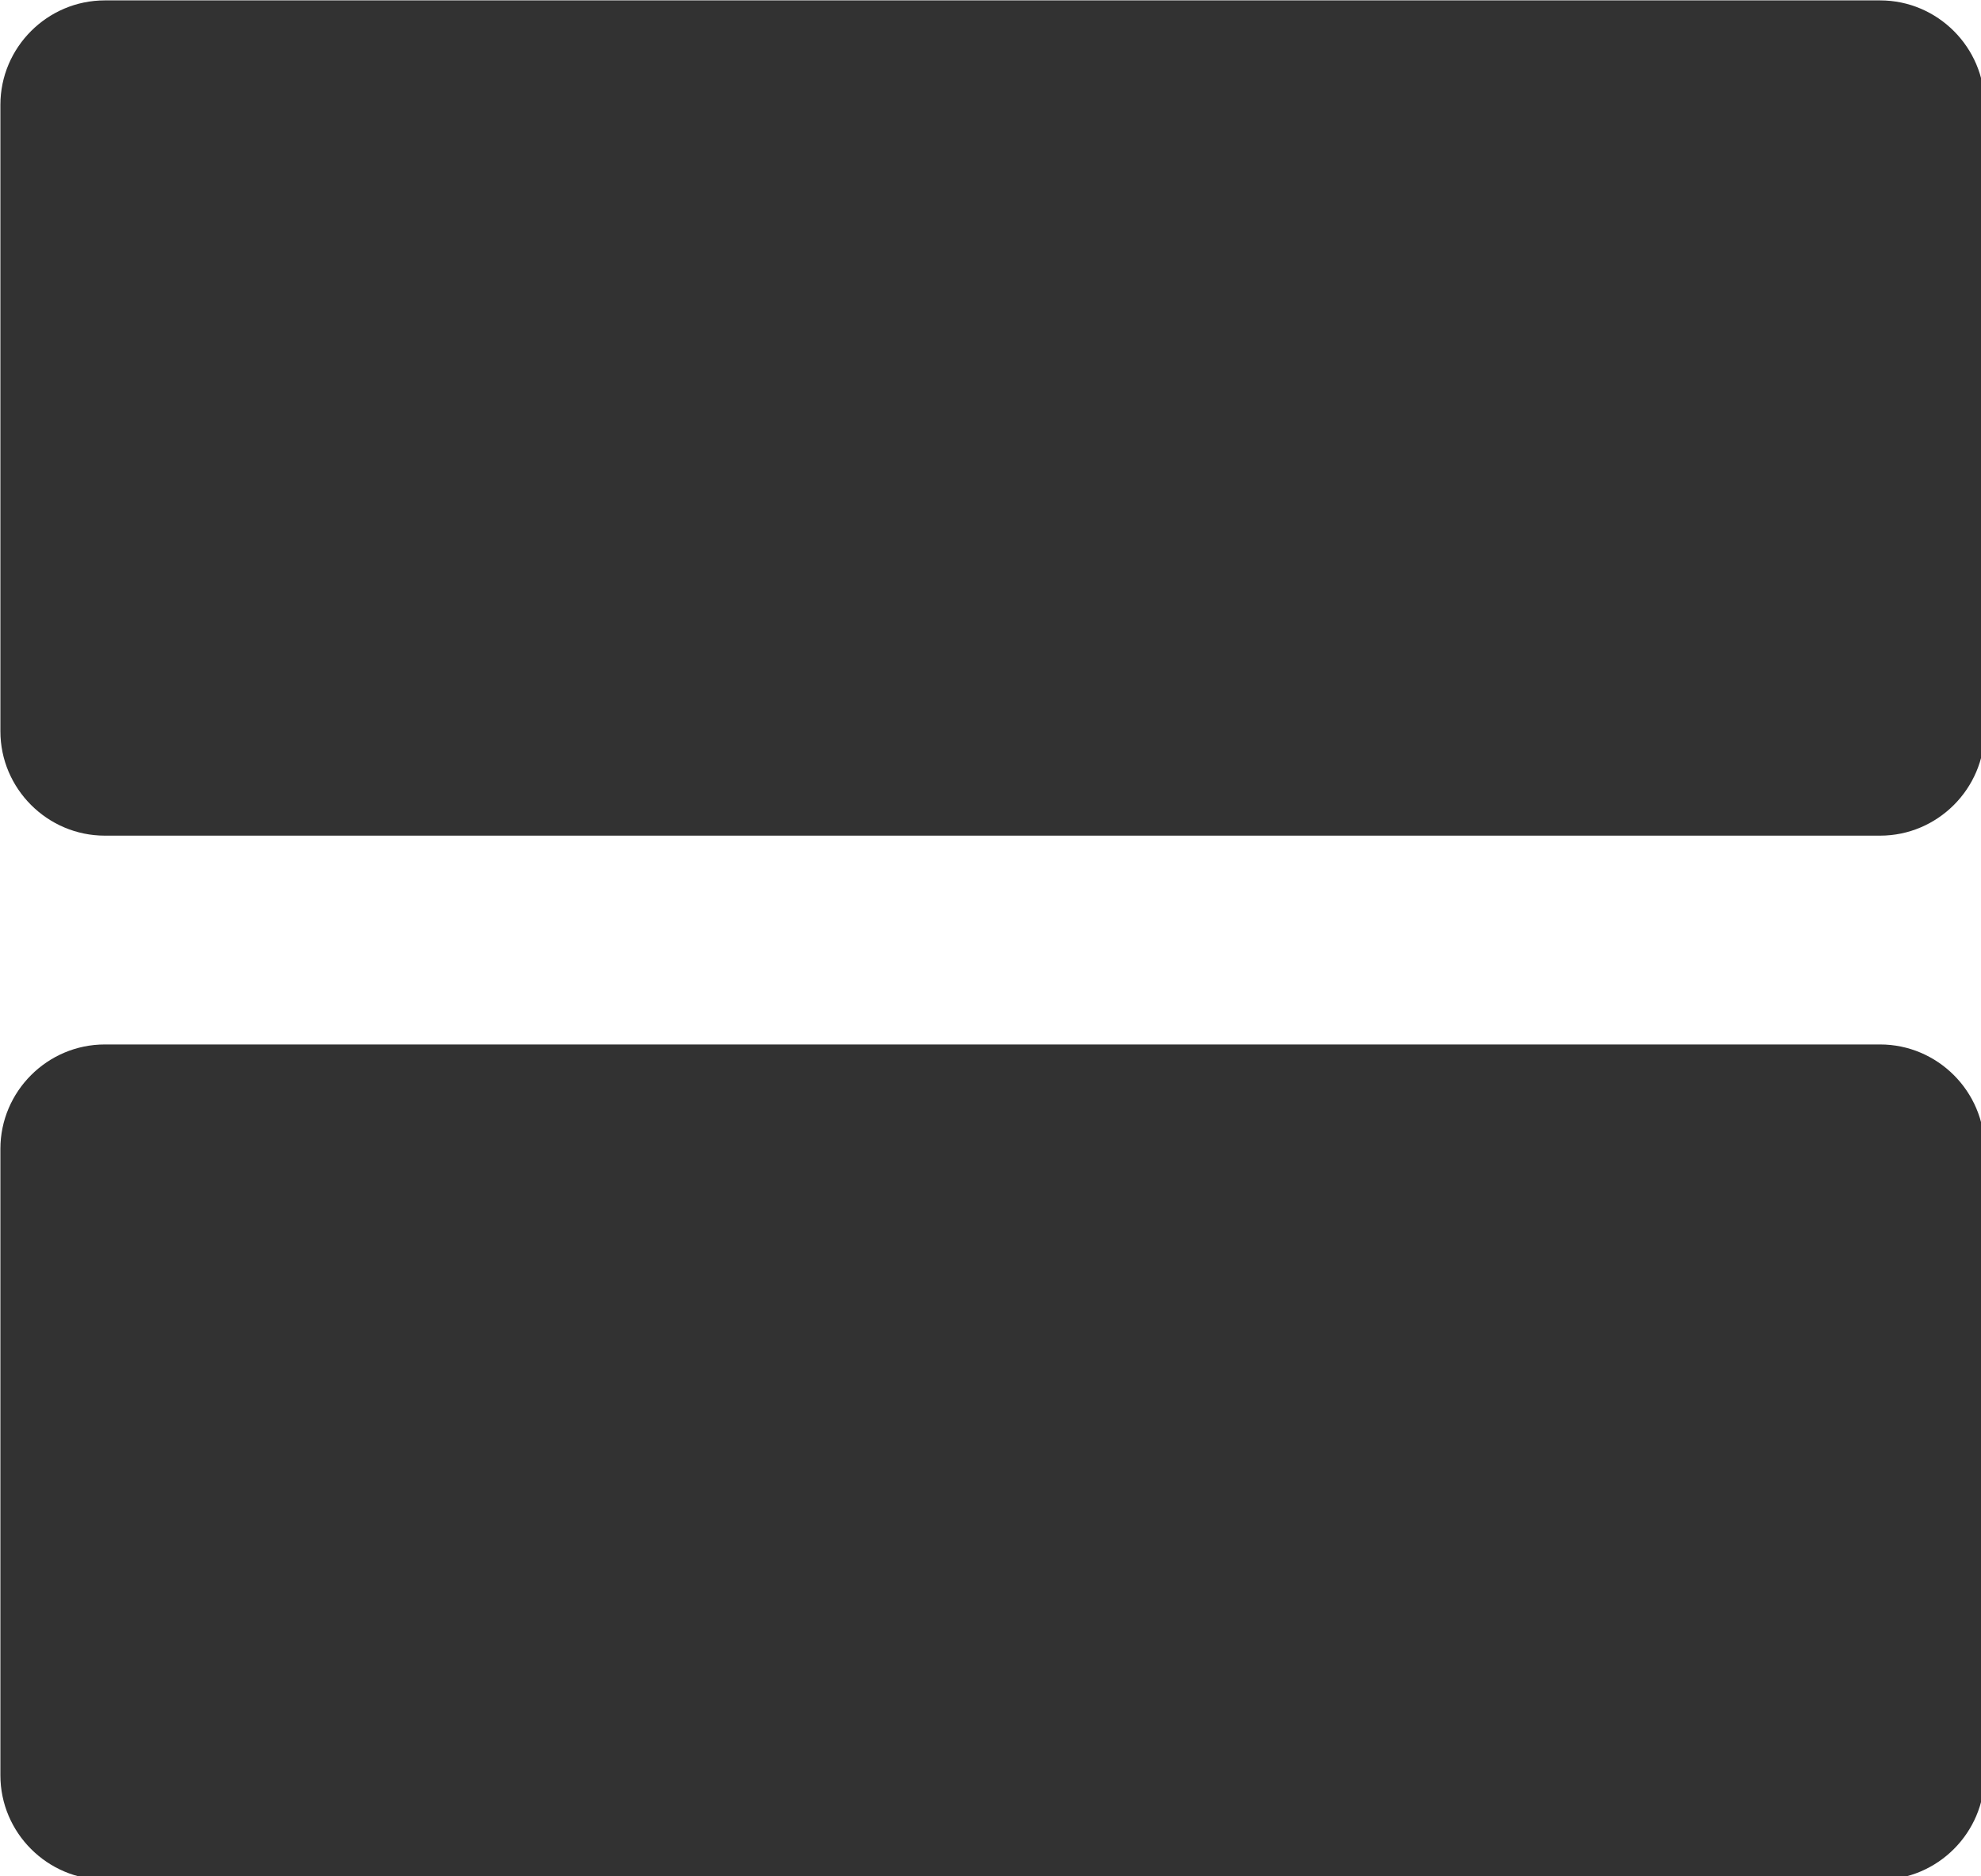 <?xml version="1.0" encoding="UTF-8" standalone="no"?>
<!-- Created with Inkscape (http://www.inkscape.org/) -->

<svg
   id="svg1100"
   version="1.1"
   viewBox="0 0 5.027 4.762"
   height="4.762mm"
   width="5.027mm"
   xmlns="http://www.w3.org/2000/svg"
   xmlns:svg="http://www.w3.org/2000/svg">
  <defs
     id="defs1097" />
  <g
     id="New_Layer_1652806942.9438832"
     style="display:inline"
     transform="translate(-134.805,-47.375)">
    <path
       fill="#323232"
       d="M 20,13 H 3 c -0.55,0 -1,0.45 -1,1 v 6 c 0,0.55 0.45,1 1,1 h 17 c 0.55,0 1,-0.45 1,-1 v -6 c 0,-0.55 -0.45,-1 -1,-1 z M 20,3 H 3 C 2.45,3 2,3.45 2,4 v 6 c 0,0.55 0.45,1 1,1 h 17 c 0.55,0 1,-0.45 1,-1 V 4 C 21,3.45 20.55,3 20,3 Z"
       id="path4721"
       transform="matrix(0.265,0,0,0.265,134.276,46.581)" />
  </g>
</svg>
